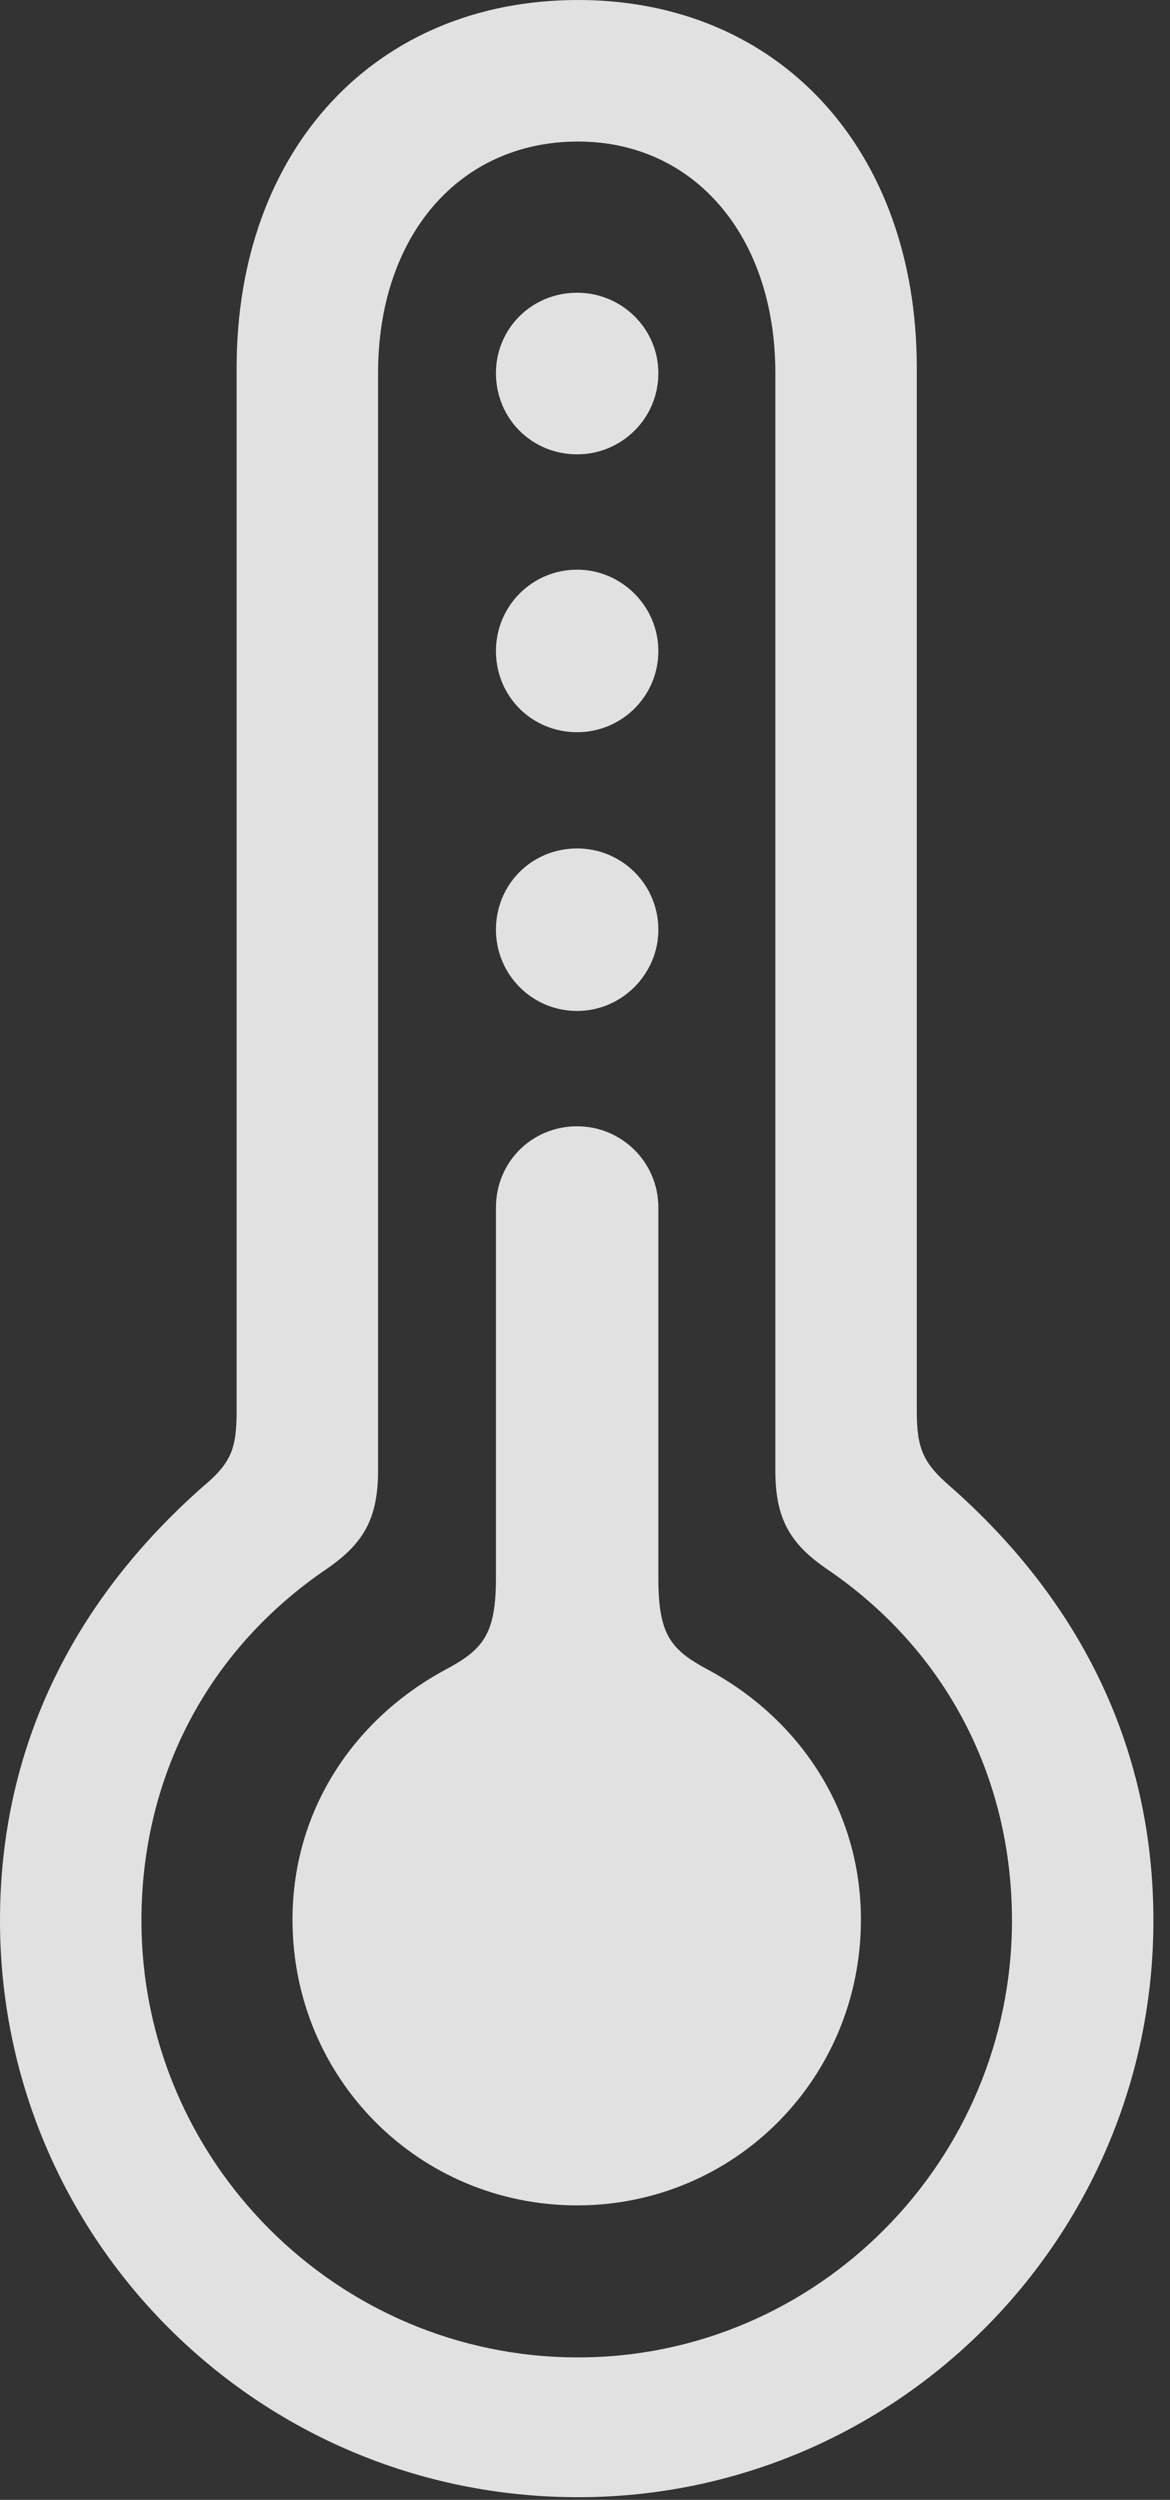 <?xml version="1.0" encoding="UTF-8"?>
<!--Generator: Apple Native CoreSVG 326-->
<!DOCTYPE svg
PUBLIC "-//W3C//DTD SVG 1.1//EN"
       "http://www.w3.org/Graphics/SVG/1.1/DTD/svg11.dtd">
<svg version="1.1" xmlns="http://www.w3.org/2000/svg" xmlns:xlink="http://www.w3.org/1999/xlink" viewBox="0 0 26.172 55.879">
 <rect x="0" y="0" width="26.172" height="55.879" fill="#333333" stroke="none"/>
 <g>
  <rect height="55.879" opacity="0" width="26.172" x="0" y="0"/>
  <path d="M12.93 55.82C20.039 55.82 25.801 50.039 25.801 42.93C25.801 39.18 24.258 35.859 21.23 33.203C20.645 32.695 20.508 32.363 20.508 31.543L20.508 8.223C20.508 3.34 17.422 0 12.93 0C8.398 0 5.293 3.34 5.293 8.223L5.293 31.543C5.293 32.363 5.176 32.695 4.57 33.203C1.543 35.859 0 39.18 0 42.93C0 50.039 5.762 55.82 12.93 55.82ZM12.93 52.695C7.539 52.695 3.164 48.301 3.164 42.93C3.164 39.766 4.609 36.895 7.324 35.059C8.145 34.492 8.457 33.926 8.457 32.871L8.457 8.34C8.457 5.273 10.273 3.164 12.93 3.164C15.527 3.164 17.344 5.273 17.344 8.34L17.344 32.871C17.344 33.926 17.656 34.492 18.477 35.059C21.191 36.895 22.637 39.766 22.637 42.93C22.637 48.301 18.281 52.695 12.93 52.695Z" fill="white" fill-opacity="0.85"/>
  <path d="M12.91 49.297C16.426 49.297 19.258 46.465 19.258 42.91C19.258 40.449 17.871 38.418 15.84 37.324C15 36.875 14.727 36.543 14.727 35.273L14.727 26.992C14.727 25.977 13.906 25.176 12.91 25.176C11.895 25.176 11.094 25.977 11.094 26.992L11.094 35.273C11.094 36.543 10.801 36.875 9.961 37.324C7.93 38.418 6.543 40.449 6.543 42.91C6.543 46.465 9.375 49.297 12.91 49.297ZM12.91 22.598C13.906 22.598 14.727 21.777 14.727 20.781C14.727 19.766 13.906 18.965 12.91 18.965C11.895 18.965 11.094 19.766 11.094 20.781C11.094 21.777 11.895 22.598 12.91 22.598ZM12.91 16.367C13.906 16.367 14.727 15.566 14.727 14.551C14.727 13.555 13.906 12.734 12.91 12.734C11.895 12.734 11.094 13.555 11.094 14.551C11.094 15.566 11.895 16.367 12.91 16.367ZM12.91 10.156C13.906 10.156 14.727 9.355 14.727 8.34C14.727 7.344 13.906 6.543 12.91 6.543C11.895 6.543 11.094 7.344 11.094 8.34C11.094 9.355 11.895 10.156 12.91 10.156Z" fill="white" fill-opacity="0.85"/>
 </g>
</svg>
